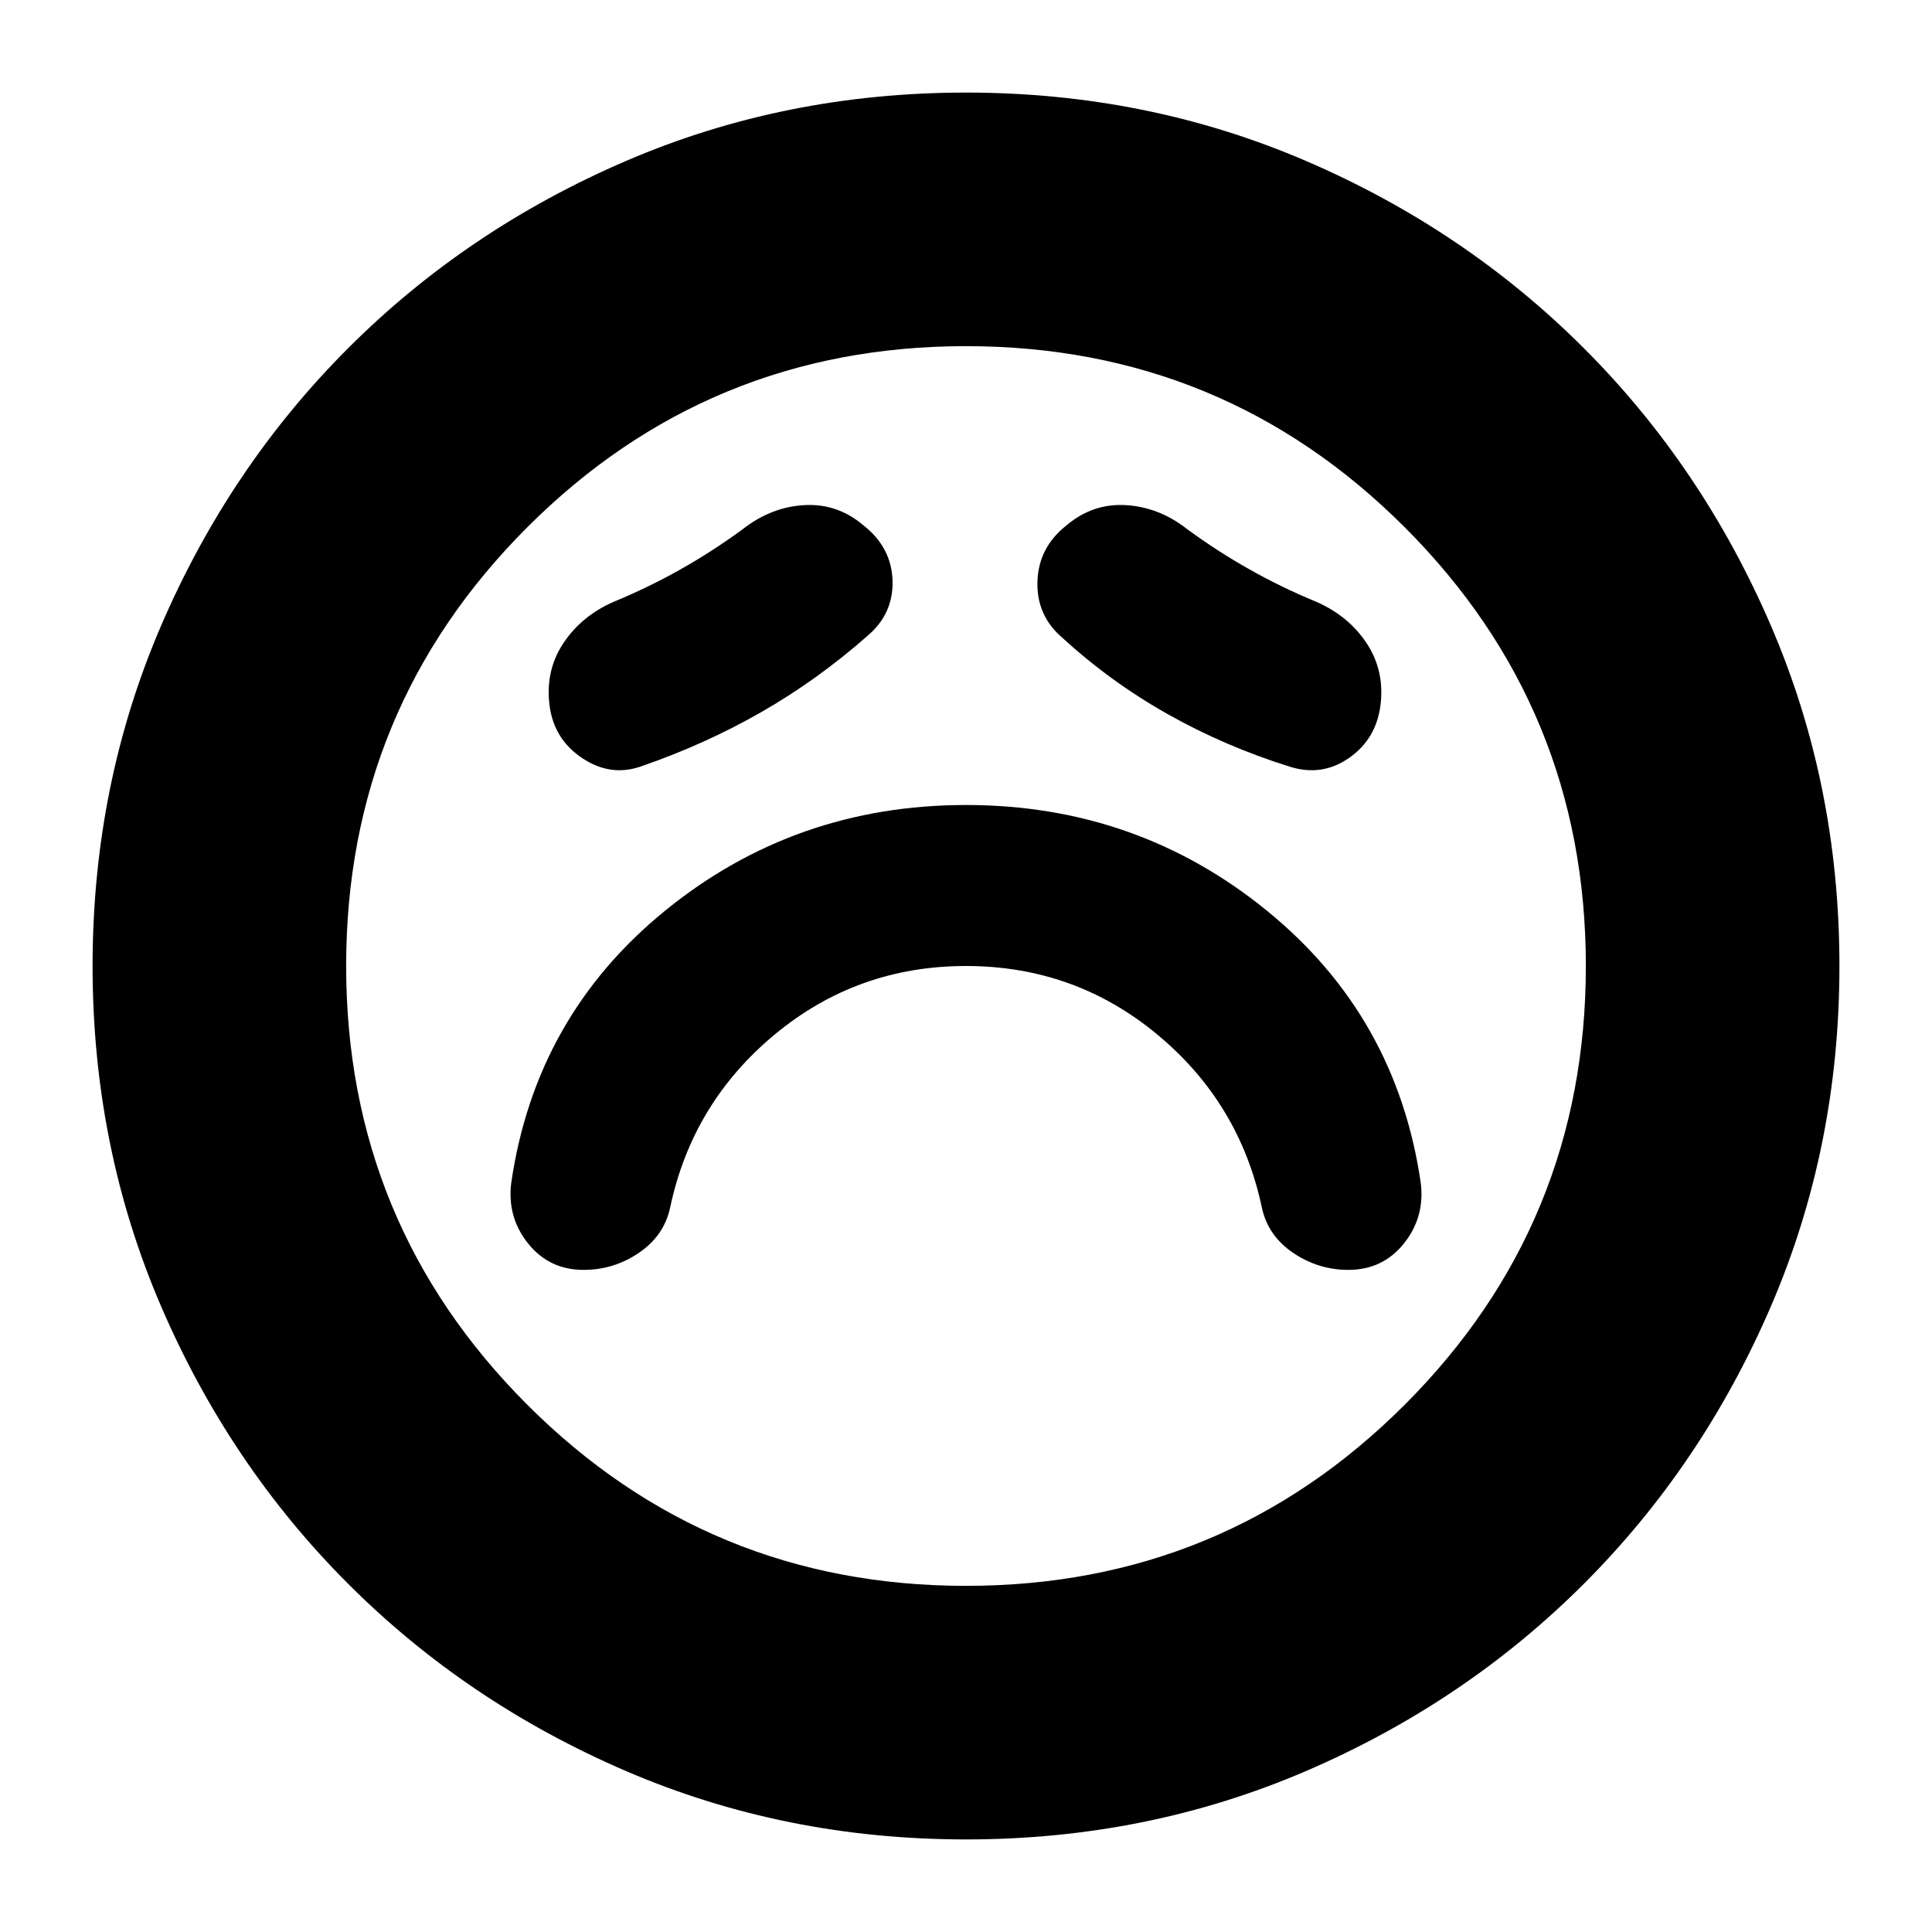 <svg xmlns="http://www.w3.org/2000/svg" height="24" viewBox="0 96 960 960" width="24"><path d="M480 576q54 0 95 34t52 86q3 14 15.5 22.5T670 727q17 0 27.5-13t8.5-30q-12-83-76.5-135.5T480 496q-85 0-149.5 52.5T254 684q-2 17 8.5 30t27.5 13q15 0 27.5-8.5T333 696q11-52 52-86t95-34Zm-49-164q13-11 12.5-27.5T429 357q-13-11-29.5-10T369 359q-15 11-31 20t-33 16q-16 7-25 20.5t-7 30.5q2 17 16 26.5t29 4.5q32-11 60-27t53-38Zm97 1q24 22 52.5 38t60.5 26q16 5 29.5-4.5T686 446q2-17-7-30.5T654 395q-17-7-33-16t-31-20q-14-11-30.5-12T530 357q-14 11-14.5 28t12.5 28Zm-48 597q-90 0-169-34t-138-93q-59-59-93-138T46 576q0-90 34-169t93-138q59-59 138-93t169-34q90 0 169 34t138 93q59 59 93 138t34 169q0 90-34 169t-93 138q-59 59-138 93t-169 34Zm0-434Zm0 308q128 0 218-90t90-218q0-128-90-218t-218-90q-128 0-218 90t-90 218q0 128 90 218t218 90Z"/></svg>